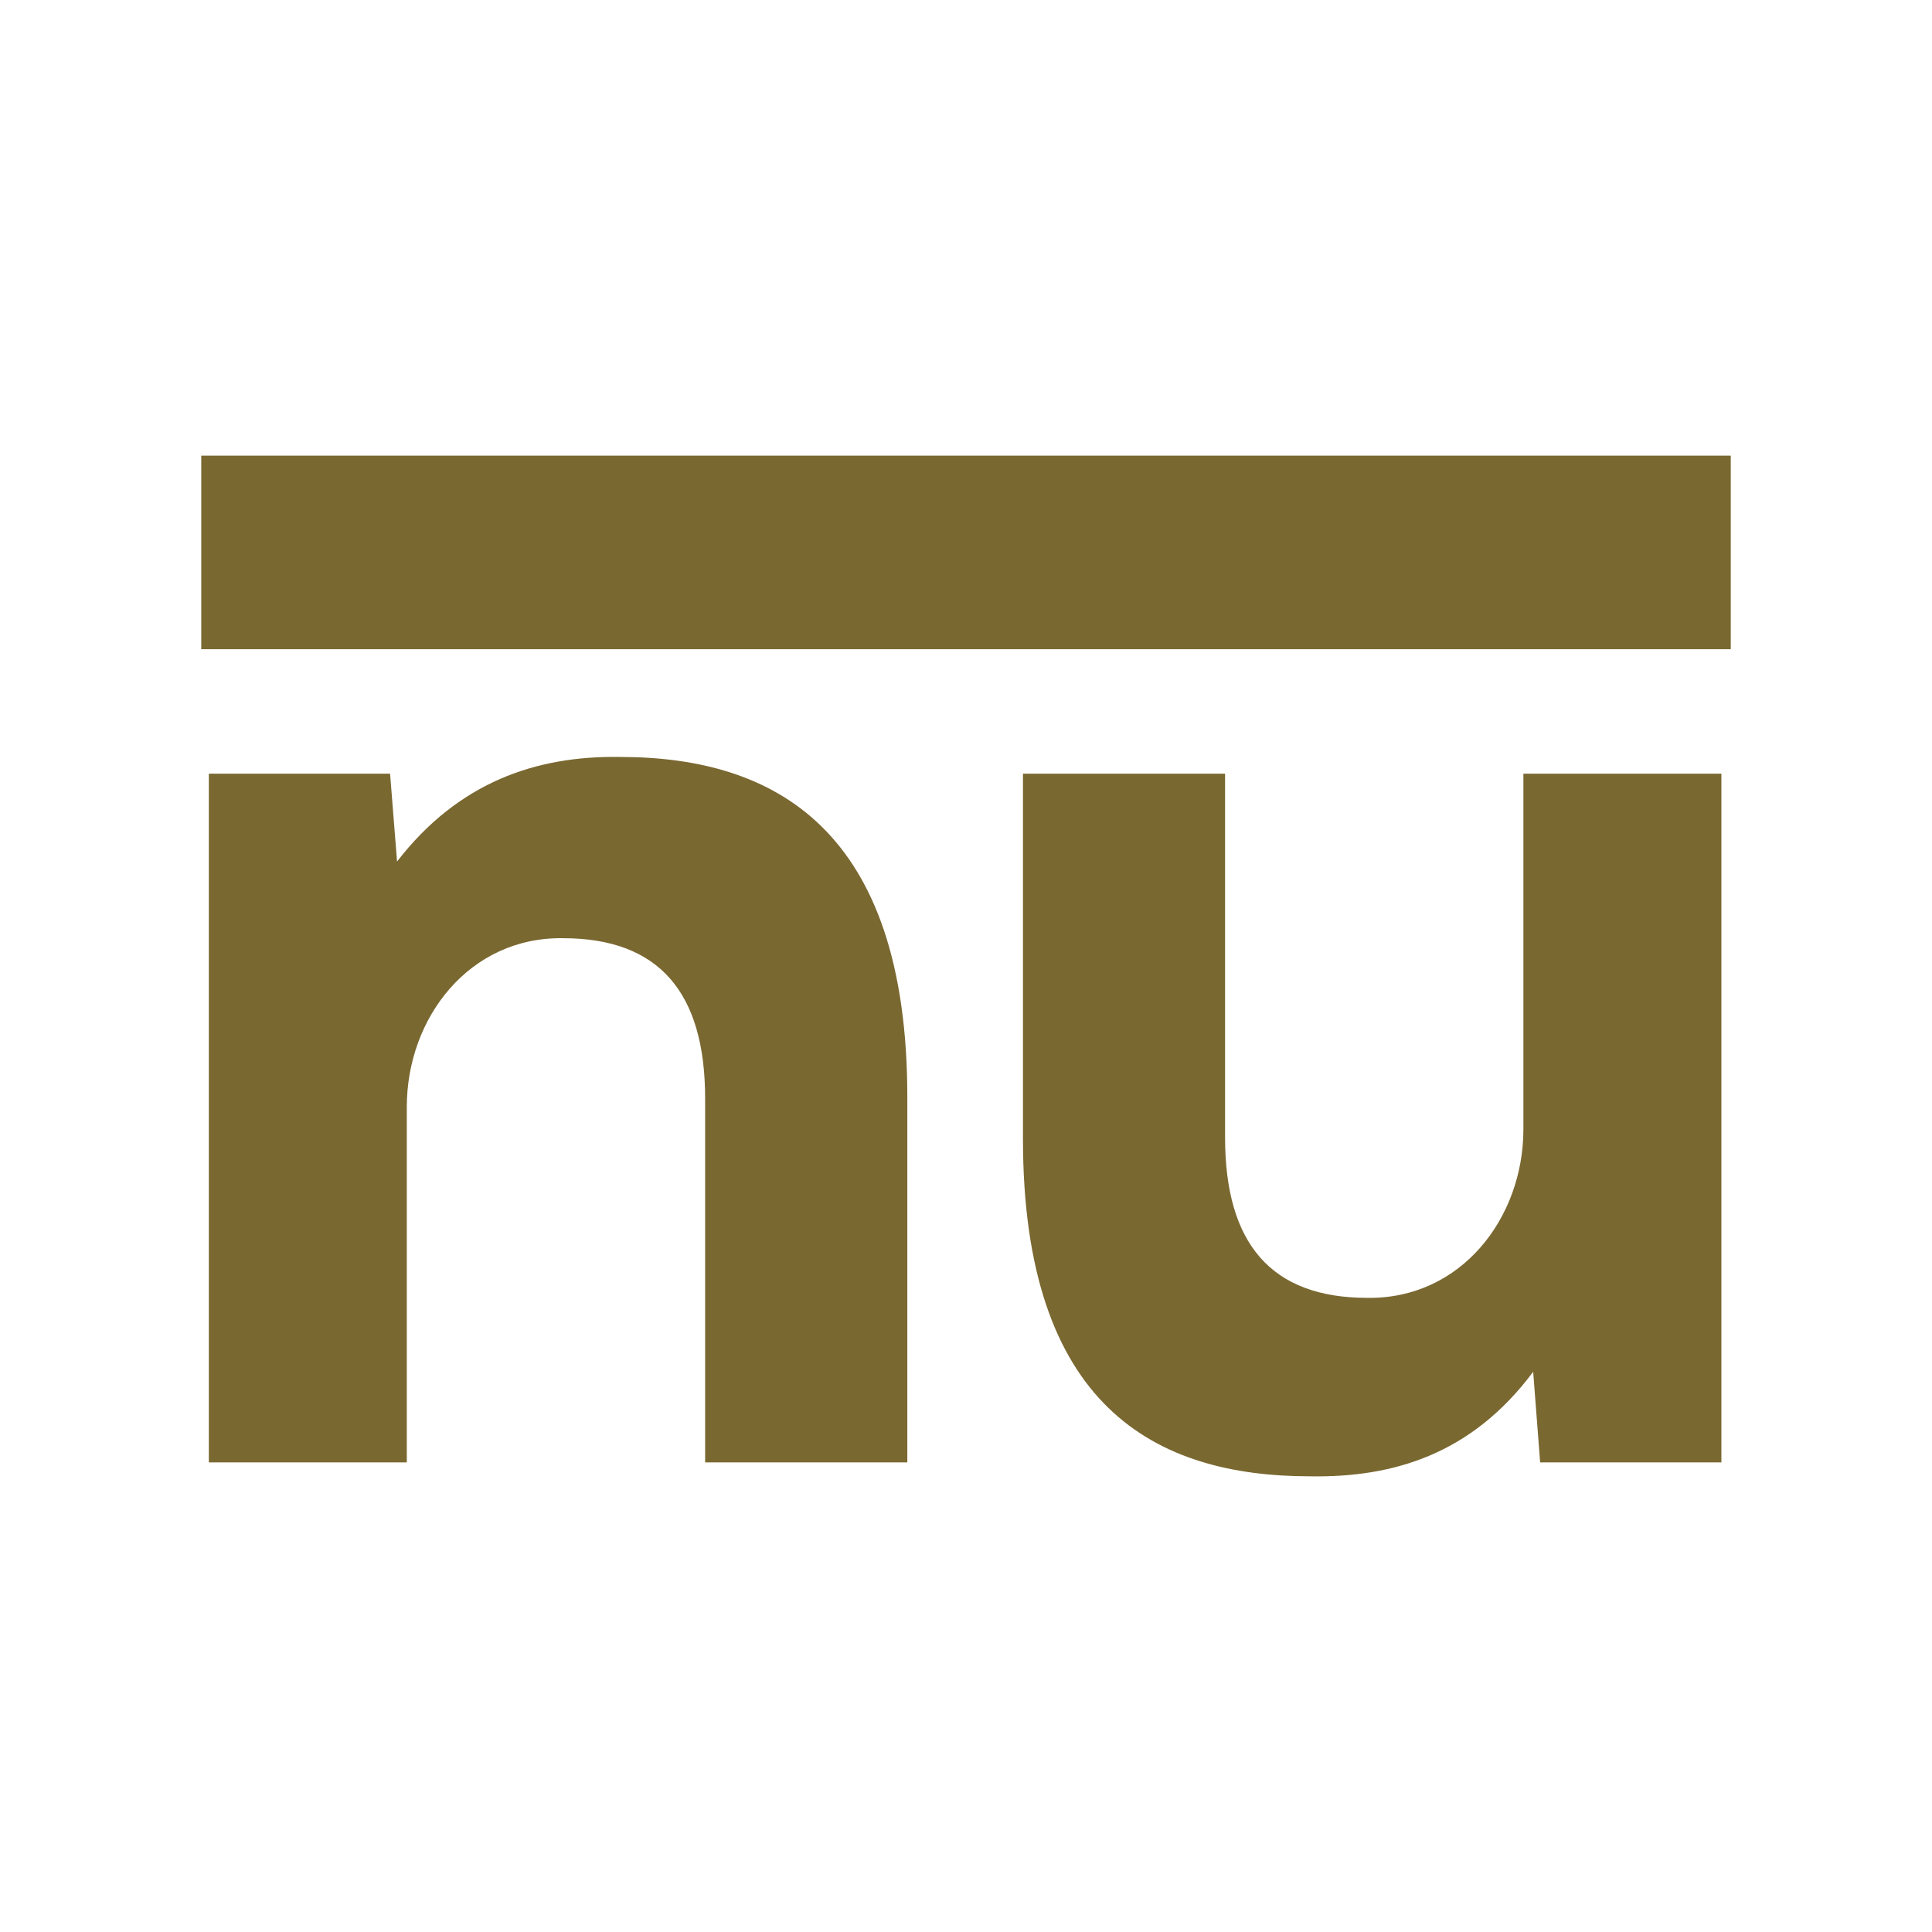 <svg xmlns="http://www.w3.org/2000/svg" id="Layer_1" viewBox="-271 28 240 240">
  <path id="nuschools" fill="#7A6831" d="M-183.406 209.662v-45.2c0-13.163-5.714-19.915-17.664-19.915-11.6-.174-19.395 9.87-19.395 20.955v44.16h-24.592V124.11h22.515l.866 10.912c7.62-9.873 17.315-13.164 27.707-12.99 19.225 0 35.68 9.004 35.68 42.256v45.374h-25.116zm64.59-85.552v45.202c0 13.157 5.712 19.912 17.663 19.912 11.602.176 19.395-9.87 19.395-20.953v-44.16h24.595v85.552h-22.515l-.866-11.255c-7.62 10.217-17.318 13.16-27.71 12.985-19.224 0-35.67-8.66-35.67-41.91V124.11h25.107zM-56 84.6h-190v24.048h190V84.6z"/>
</svg>